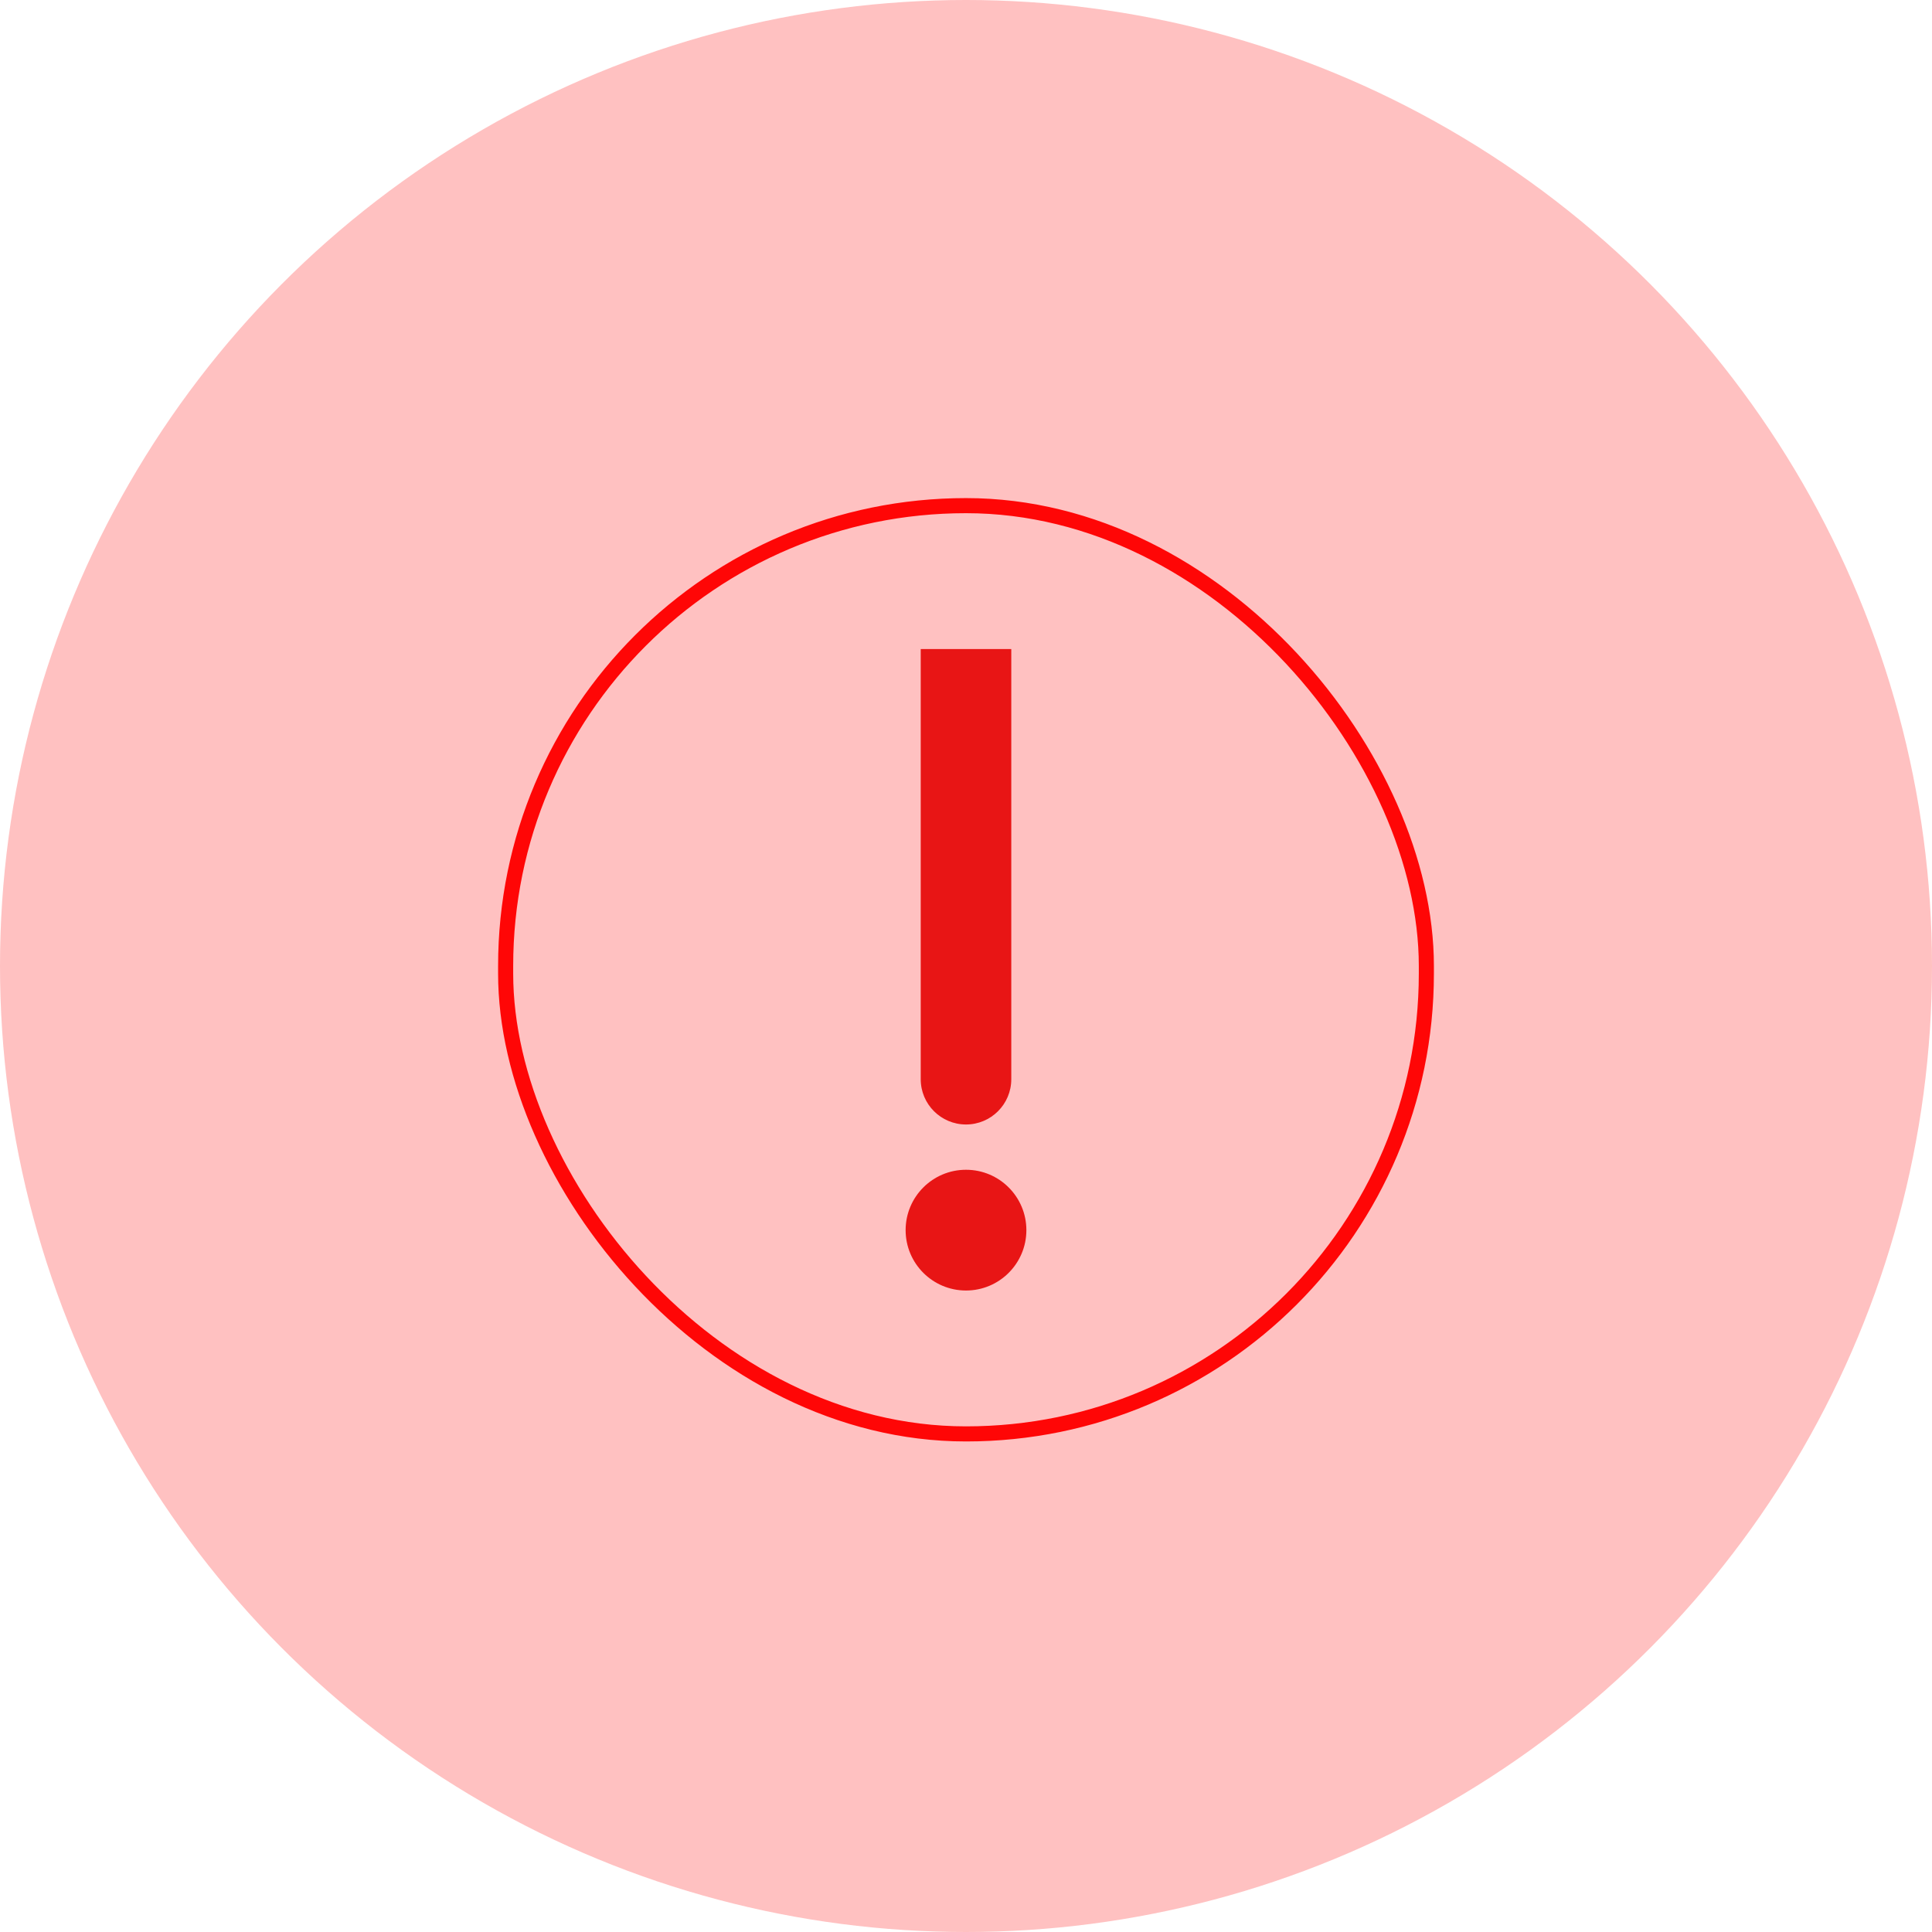 <svg width="128" height="128" viewBox="0 0 128 128" fill="none" xmlns="http://www.w3.org/2000/svg">
<circle cx="64" cy="64" r="64" fill="#FFC1C1"/>
<rect x="33.5" y="33.5" width="61" height="61.5" rx="30.5" stroke="#FF0606"/>
<path d="M61 71.5C61 73.157 62.343 74.5 64 74.5C65.657 74.5 67 73.157 67 71.5H61ZM61 43V71.5H67V43H61Z" fill="#E81515"/>
<circle cx="64" cy="81.5" r="4" fill="#E81515"/>
</svg>
